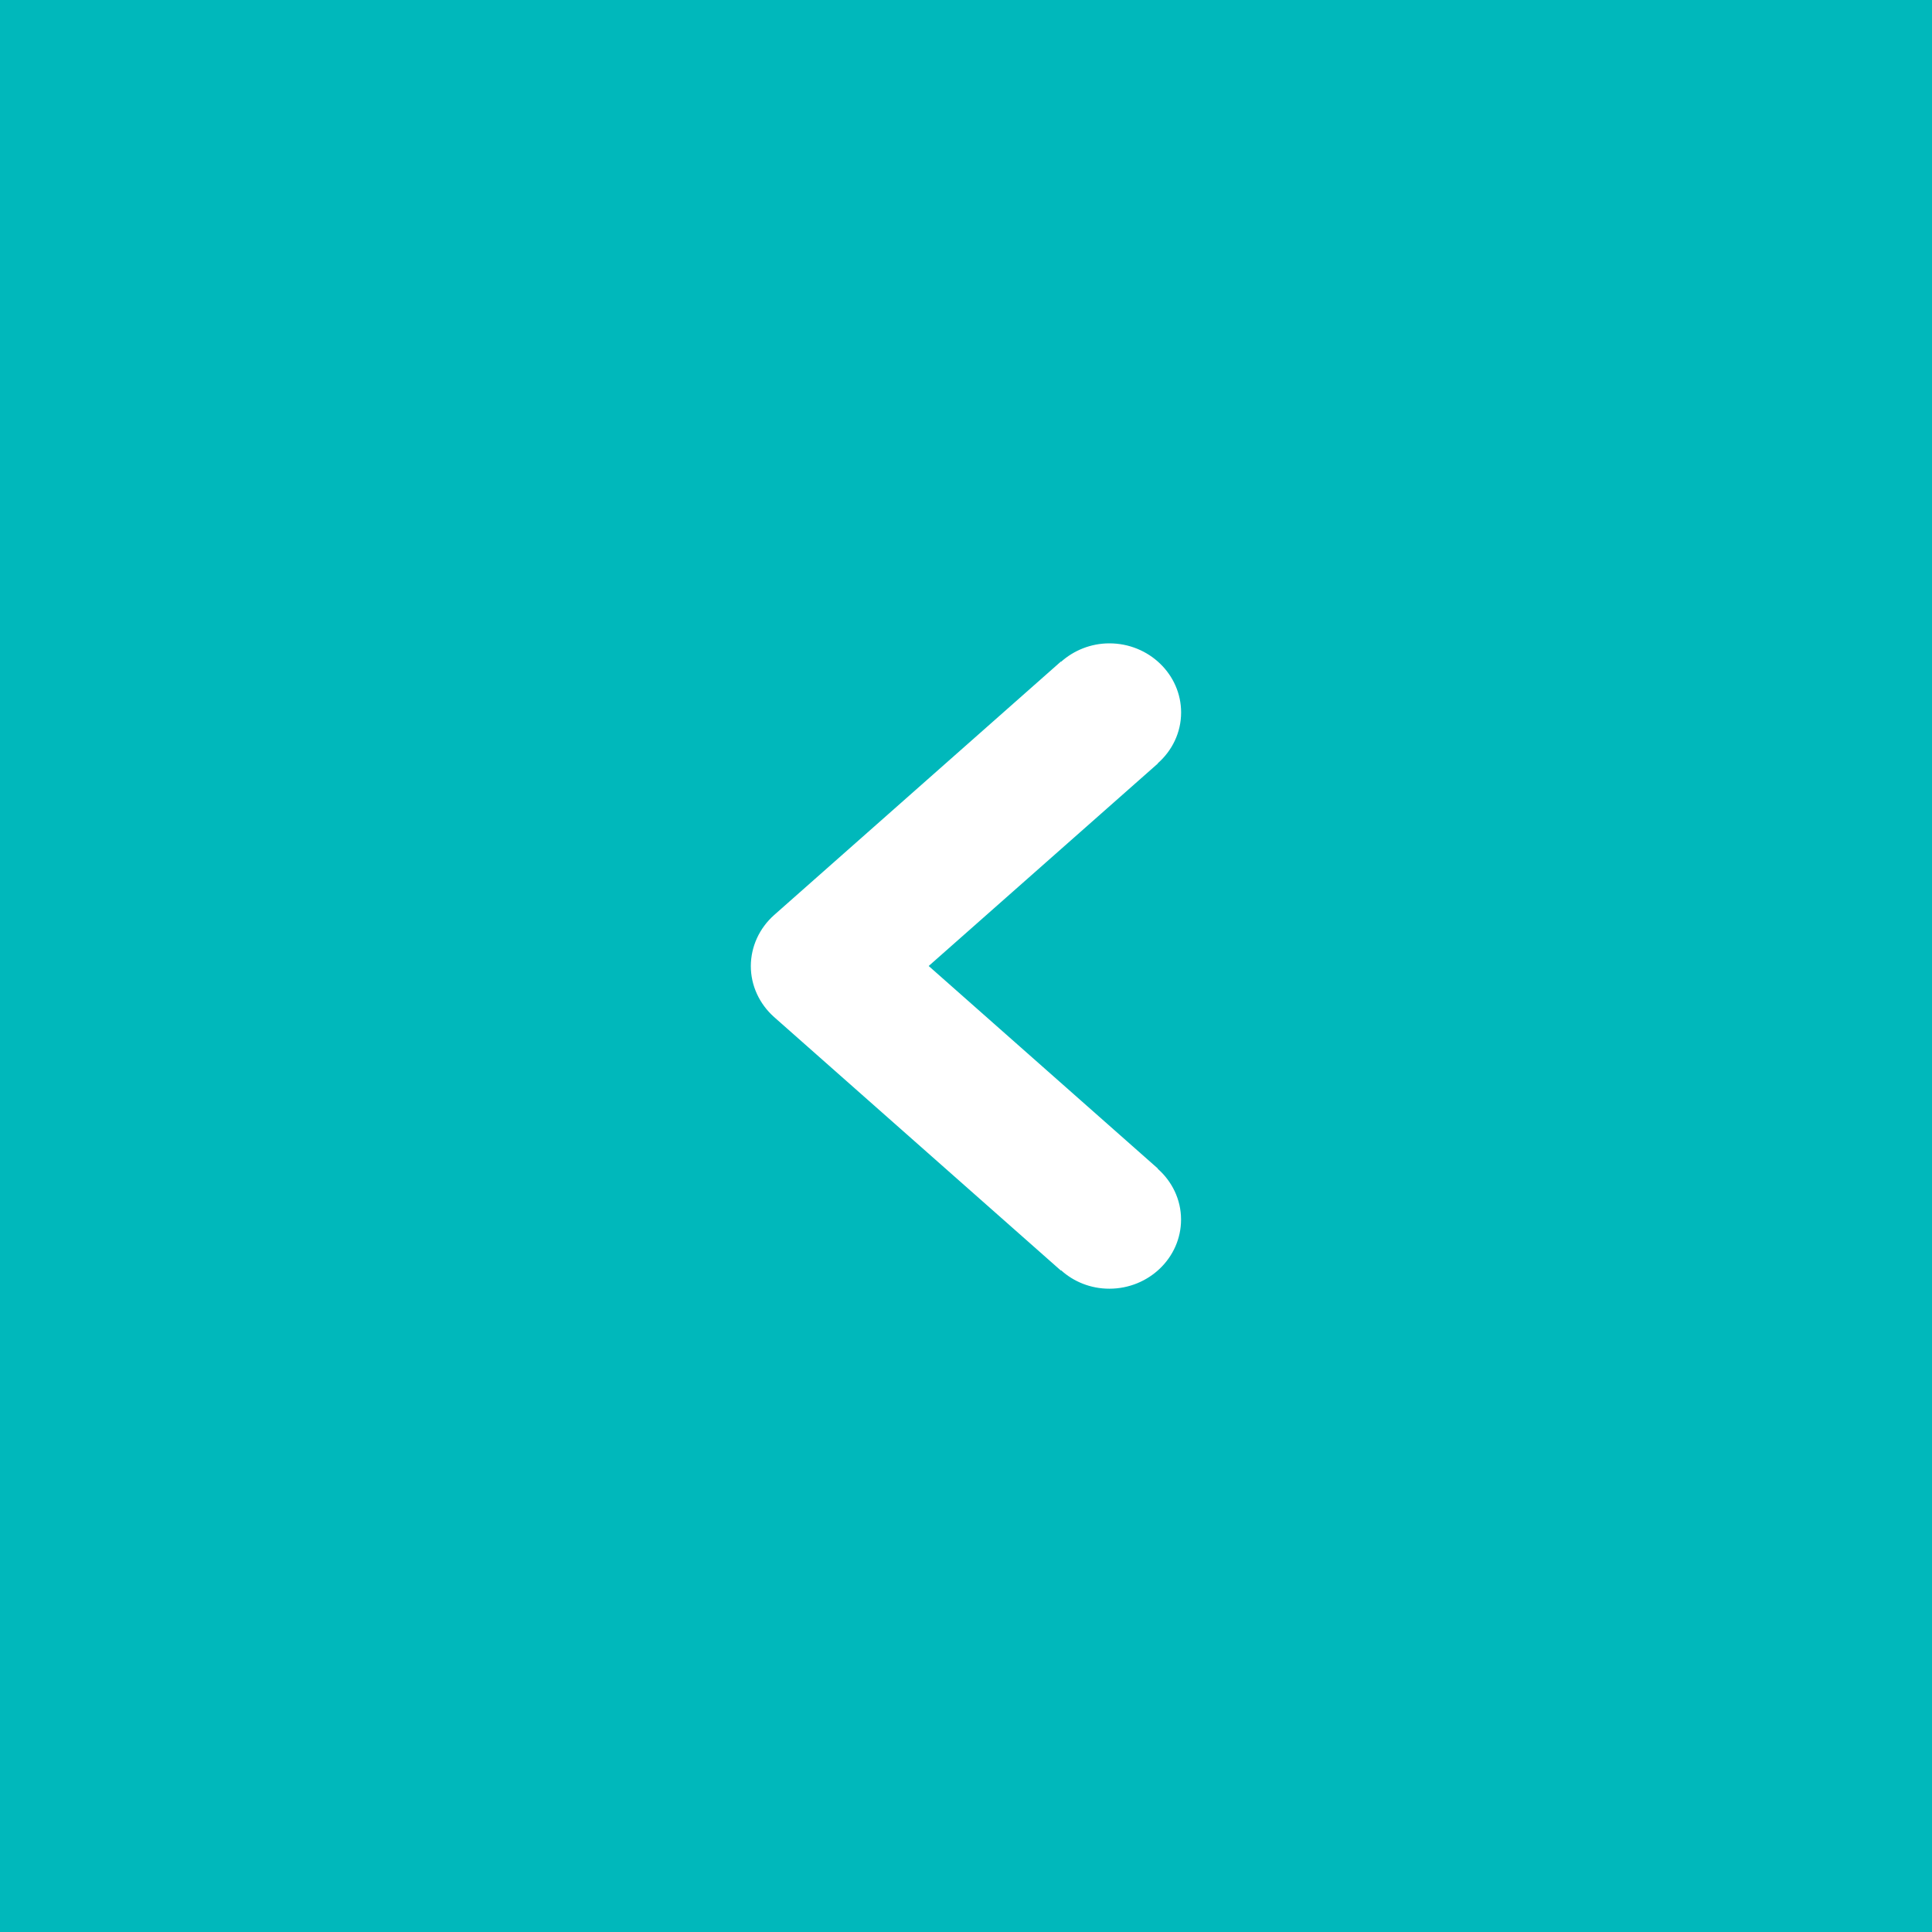 <?xml version="1.0" encoding="utf-8"?>
<!-- Generator: Adobe Illustrator 16.2.0, SVG Export Plug-In . SVG Version: 6.00 Build 0)  -->
<!DOCTYPE svg PUBLIC "-//W3C//DTD SVG 1.1//EN" "http://www.w3.org/Graphics/SVG/1.1/DTD/svg11.dtd">
<svg version="1.1" id="Слой_1" xmlns="http://www.w3.org/2000/svg" xmlns:xlink="http://www.w3.org/1999/xlink" x="0px" y="0px"
	 width="32px" height="32px" viewBox="0 0 32 32" enable-background="new 0 0 32 32" xml:space="preserve">
<g>
	<rect x="0" fill="#00B8BB" width="32" height="32"/>
	<g id="Right_27_">
		<g>
			<path fill="#FFFFFF" d="M12.822,15.156l4.75-4.199l0.004,0.003c0.209-0.186,0.49-0.304,0.799-0.304
				c0.654,0,1.188,0.513,1.188,1.145c0,0.334-0.15,0.633-0.387,0.842l0.002,0.003L15.382,16l3.795,3.354l-0.002,0.004
				c0.236,0.208,0.387,0.508,0.387,0.842c0,0.631-0.533,1.145-1.188,1.145c-0.309,0-0.59-0.116-0.799-0.305l-0.004,0.004
				l-4.75-4.199c-0.244-0.218-0.385-0.522-0.385-0.844C12.437,15.678,12.578,15.373,12.822,15.156z"/>
		</g>
	</g>
</g>
</svg>
